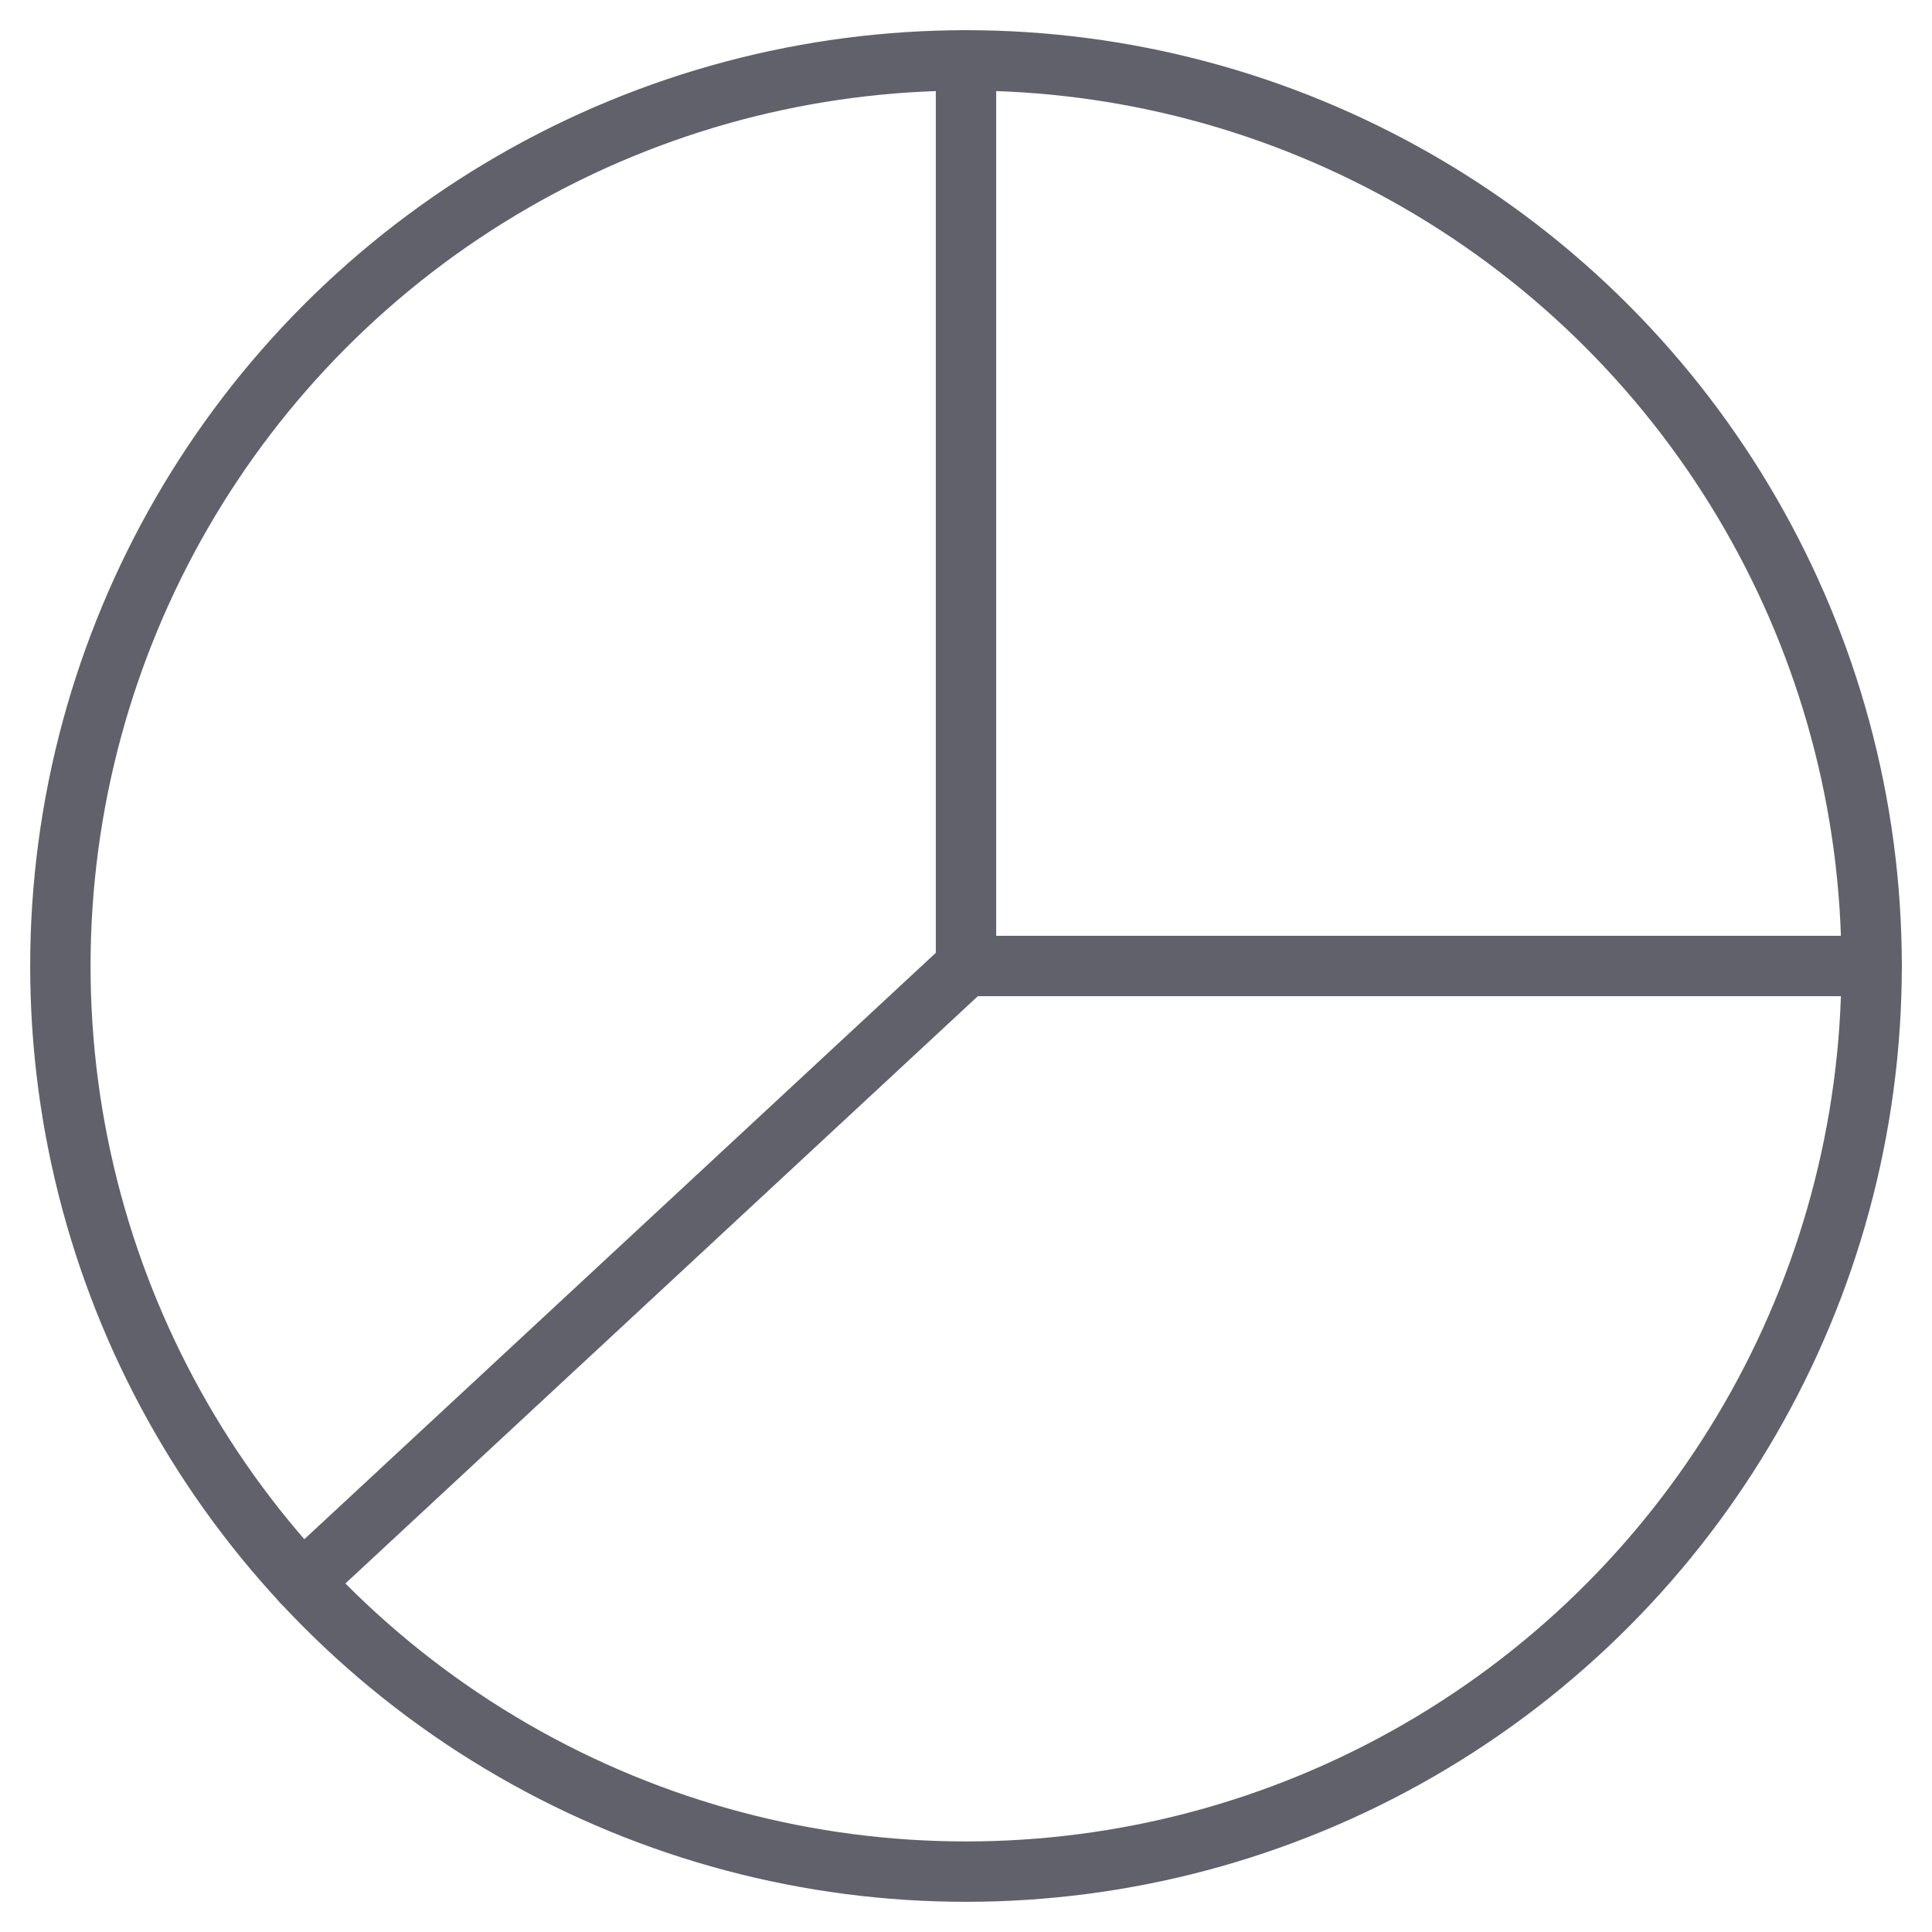 <svg xmlns="http://www.w3.org/2000/svg" height="64" width="64" viewBox="0 0 64 64"><title>chart pie 35 3</title><g stroke-linecap="round" fill="#61616b" stroke-linejoin="round" class="nc-icon-wrapper"><polyline data-cap="butt" data-color="color-2" fill="none" stroke="#61616b" stroke-width="2" points="32,2 32,32 62,32 "></polyline> <line data-cap="butt" data-color="color-2" fill="none" stroke="#61616b" stroke-width="2" x1="32" y1="32" x2="10.016" y2="52.414"></line> <circle fill="none" stroke="#61616b" stroke-width="2" cx="32" cy="32" r="30"></circle></g></svg>